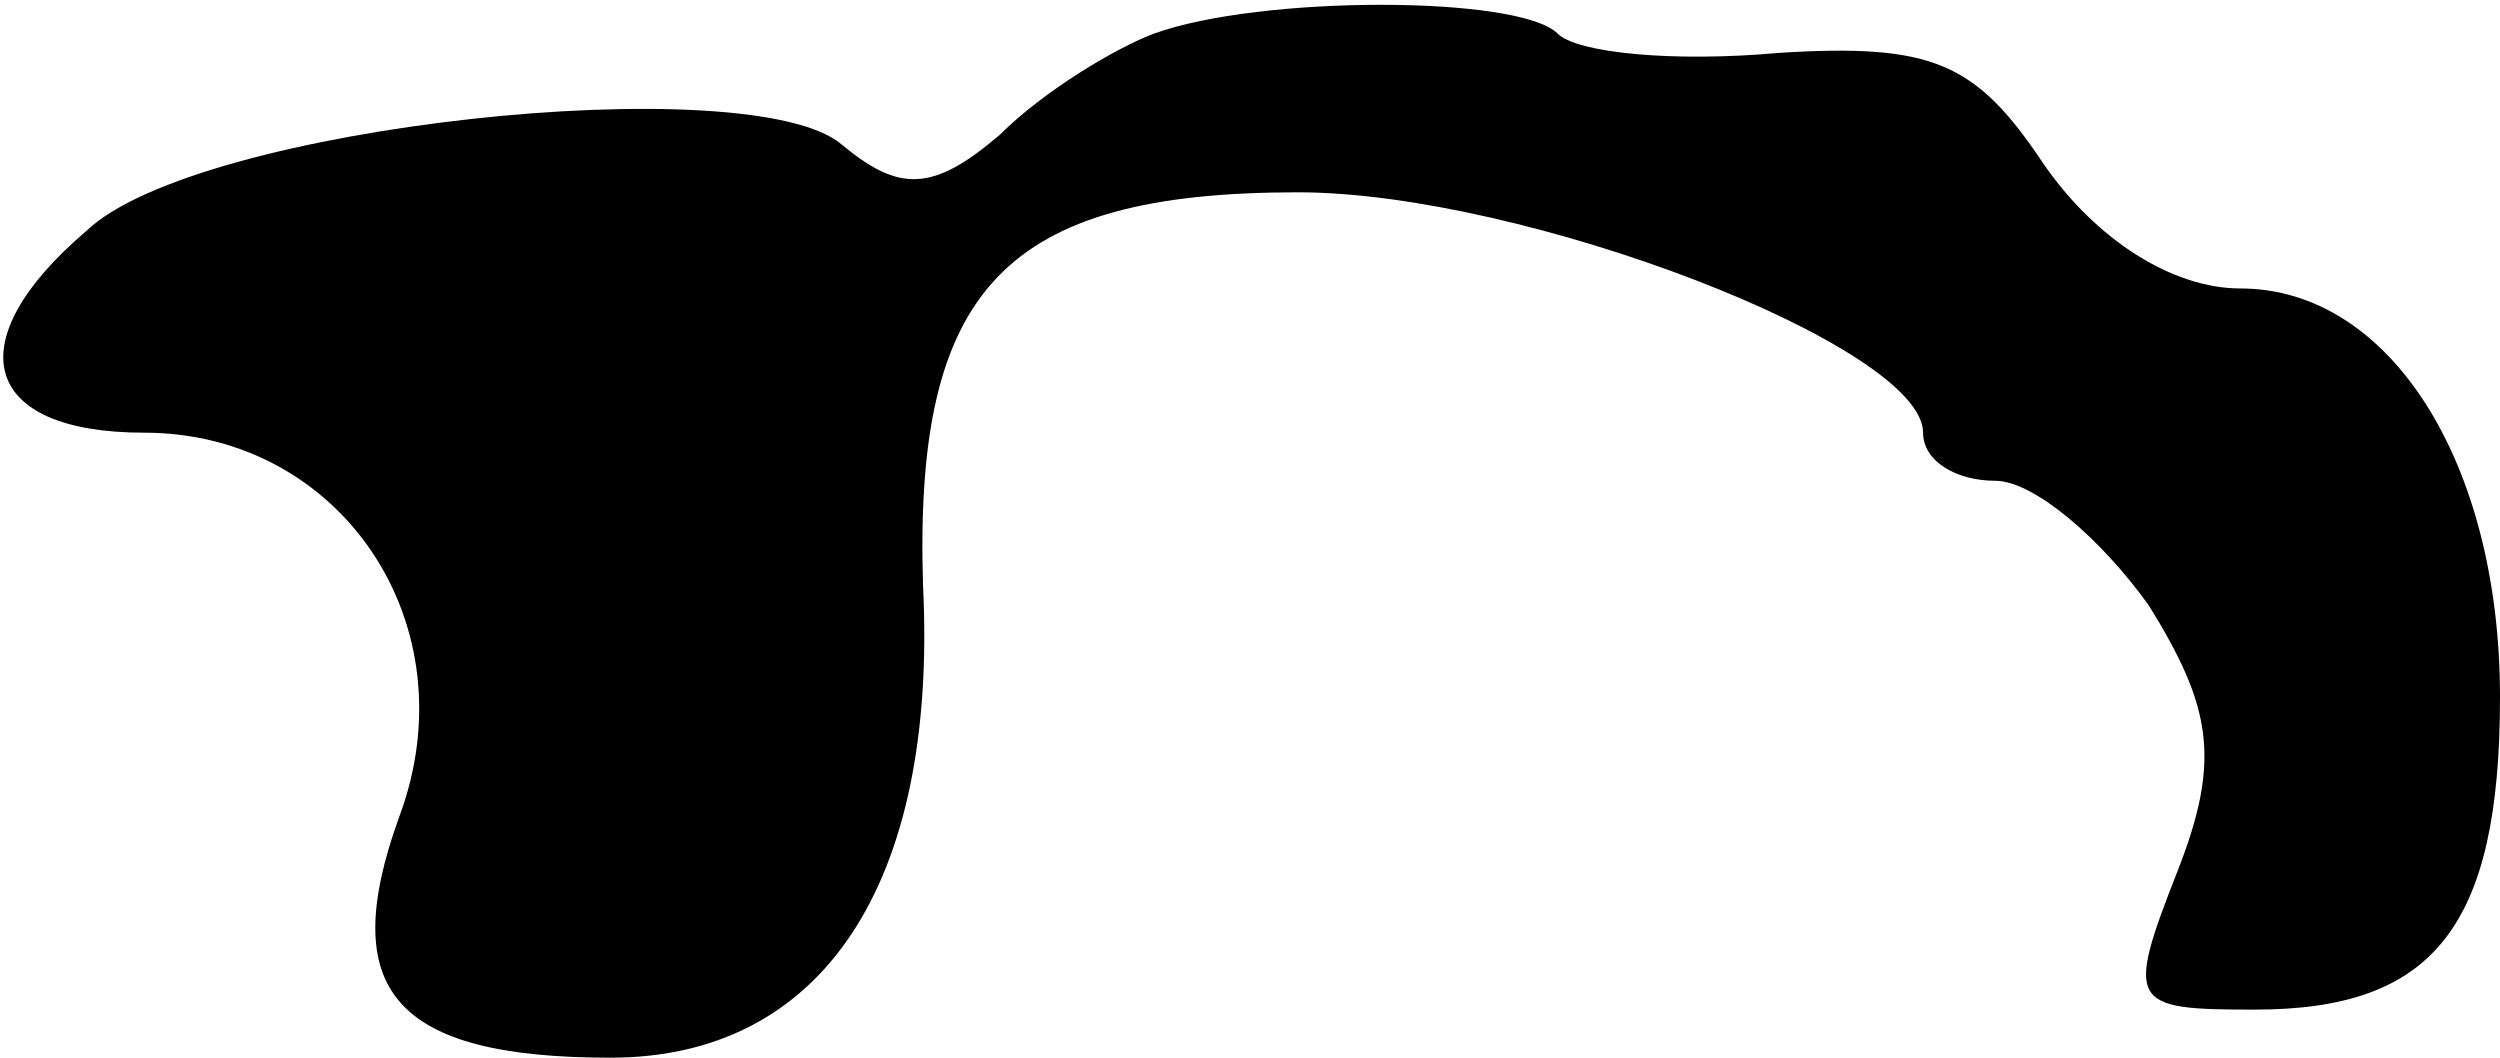<?xml version="1.0" standalone="no"?>
<!DOCTYPE svg PUBLIC "-//W3C//DTD SVG 20010904//EN"
 "http://www.w3.org/TR/2001/REC-SVG-20010904/DTD/svg10.dtd">
<svg version="1.0" xmlns="http://www.w3.org/2000/svg"
 width="52pt" height="22pt" viewBox="0 0 52 22"
 preserveAspectRatio="xMidYMid meet">
<g transform="translate(0,22) scale(0.1,-0.1)"
fill="#000000" stroke="none">
<path fill="#000000" stroke="none" d="M240 213 c-8 -3 -23 -12 -32 -21 -14
-12 -21 -12 -33 -2 -19 16 -134 4 -157 -18 -27 -23 -22 -42 12 -42 41 0 68
-40 53 -80 -13 -36 -1 -50 44 -50 44 0 68 36 65 98 -2 62 17 82 78 82 47 0
130 -32 130 -50 0 -6 7 -10 15 -10 8 0 22 -12 32 -26 13 -21 15 -32 6 -55 -11
-28 -10 -29 16 -29 37 0 51 17 51 65 0 49 -23 85 -54 85 -14 0 -30 10 -41 26
-14 21 -23 25 -55 23 -22 -2 -42 0 -46 4 -8 8 -62 8 -84 0z"/>
</g>
</svg>
